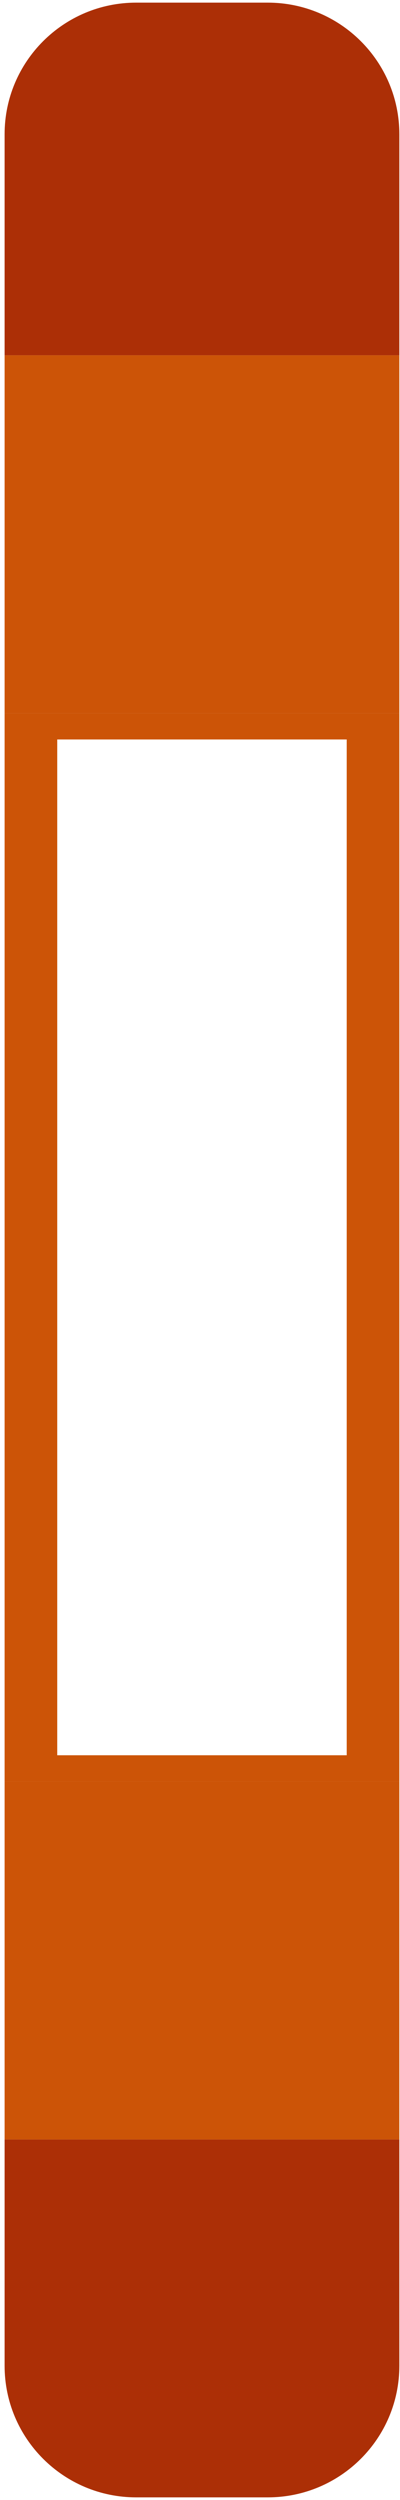 <svg width="76" height="475" viewBox="0 0 76 475" fill="none" xmlns="http://www.w3.org/2000/svg">
<path d="M0.875 406.5H75.875V449.5C75.875 463.307 64.682 474.5 50.875 474.5H25.875C12.068 474.5 0.875 463.307 0.875 449.5V406.5Z" fill="#AC2F06"/>
<path d="M0.875 338.499H75.875V406.499H0.875V338.499Z" fill="#CC5407"/>
<path d="M75.875 135.5L0.875 135.5L0.875 67.499L75.875 67.499L75.875 135.5Z" fill="#CC5407"/>
<path d="M75.875 67.5L0.875 67.5L0.875 25.5C0.875 11.693 12.068 0.5 25.875 0.5L50.875 0.5C64.682 0.5 75.875 11.693 75.875 25.5L75.875 67.5Z" fill="#AC2F06"/>
<path fill-rule="evenodd" clip-rule="evenodd" d="M75.875 135.5H0.875V338.5H75.875V135.5ZM65.875 140.5H10.875V333.5H65.875V140.5Z" fill="#CC5407"/>
</svg>
